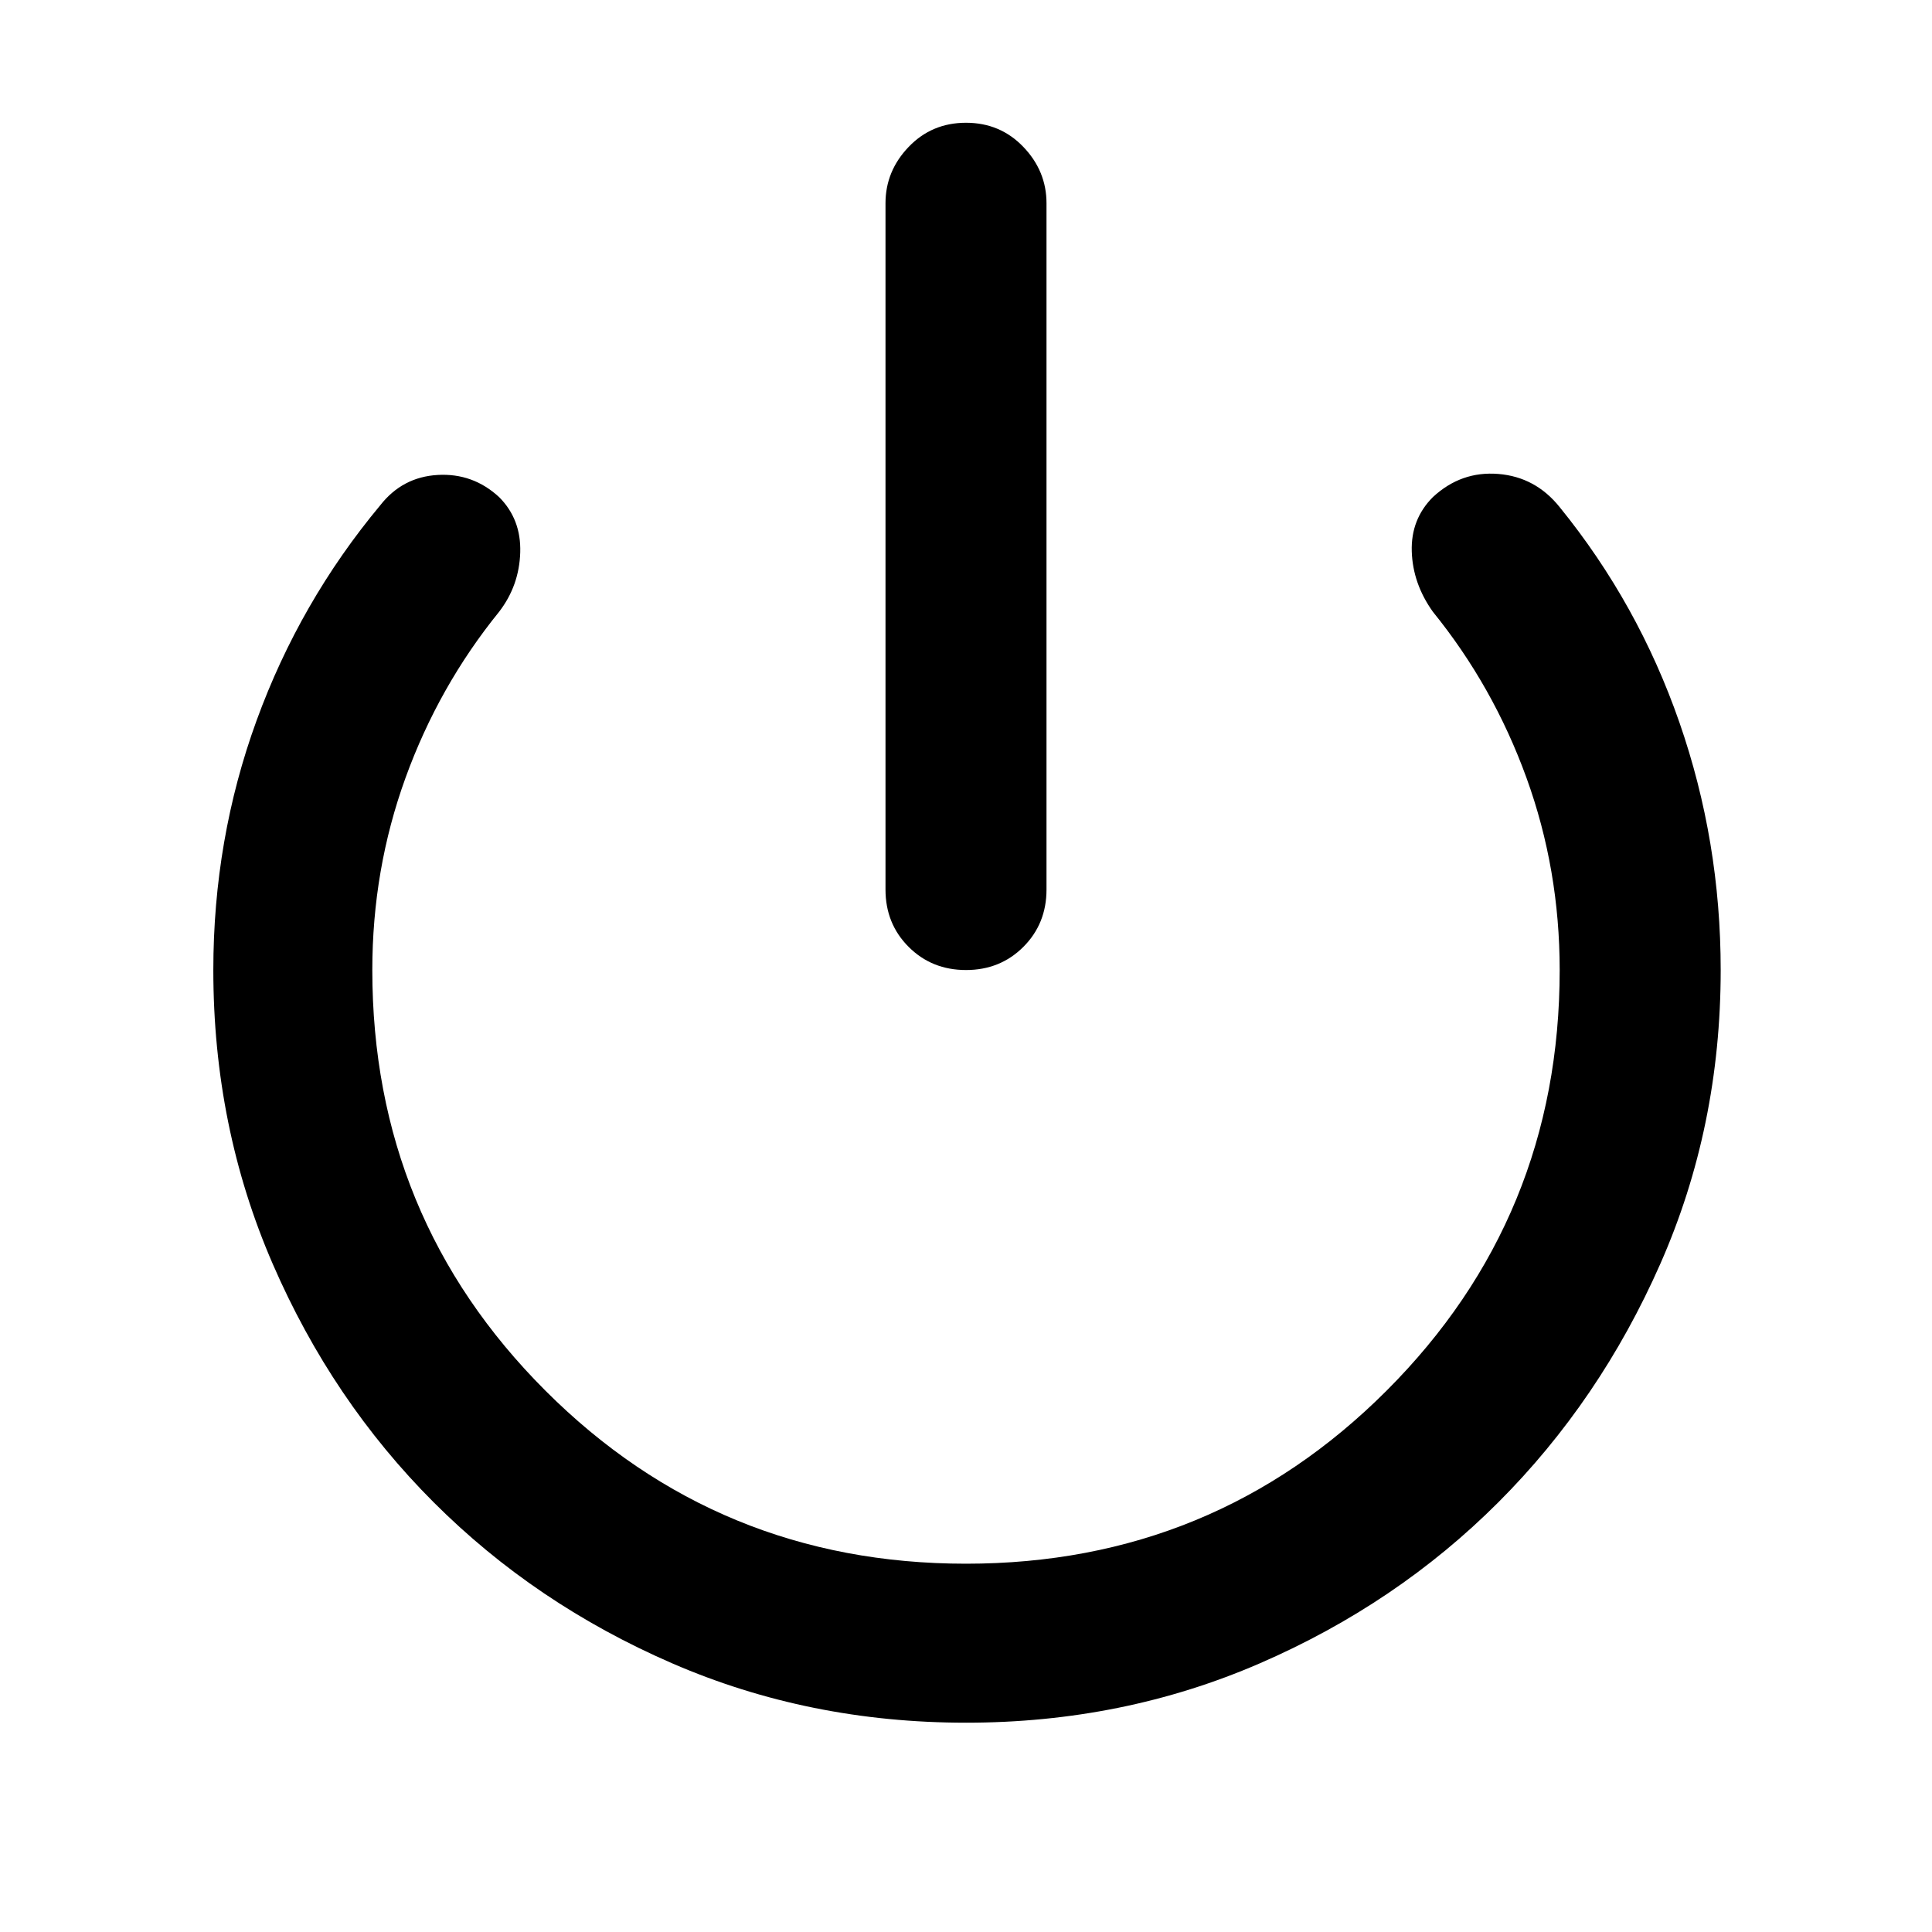 <svg xmlns="http://www.w3.org/2000/svg" width="48" height="48"><path d="M24 24.1q-.85 0-1.425-.575Q22 22.95 22 22.1V5.05q0-.8.575-1.4.575-.6 1.425-.6.85 0 1.425.6.575.6.575 1.4V22.1q0 .85-.575 1.425-.575.575-1.425.575zm0 18.7q-3.9 0-7.3-1.475t-5.925-4q-2.525-2.525-4-5.925T5.3 24.1q0-3.25 1.075-6.2t3.075-5.35q.55-.7 1.425-.75.875-.05 1.525.55.55.55.525 1.375-.025.825-.525 1.475-1.5 1.85-2.325 4.125Q9.25 21.6 9.25 24.1q0 6.15 4.3 10.45 4.3 4.3 10.45 4.3 6.15 0 10.45-4.3 4.3-4.3 4.3-10.45 0-2.5-.825-4.775Q37.1 17.05 35.6 15.2q-.5-.7-.525-1.5-.025-.8.525-1.35.7-.65 1.625-.575.925.075 1.525.825 1.95 2.4 2.975 5.35 1.025 2.95 1.025 6.15 0 3.9-1.5 7.3t-4.025 5.925q-2.525 2.525-5.925 4T24 42.8z"/></svg>